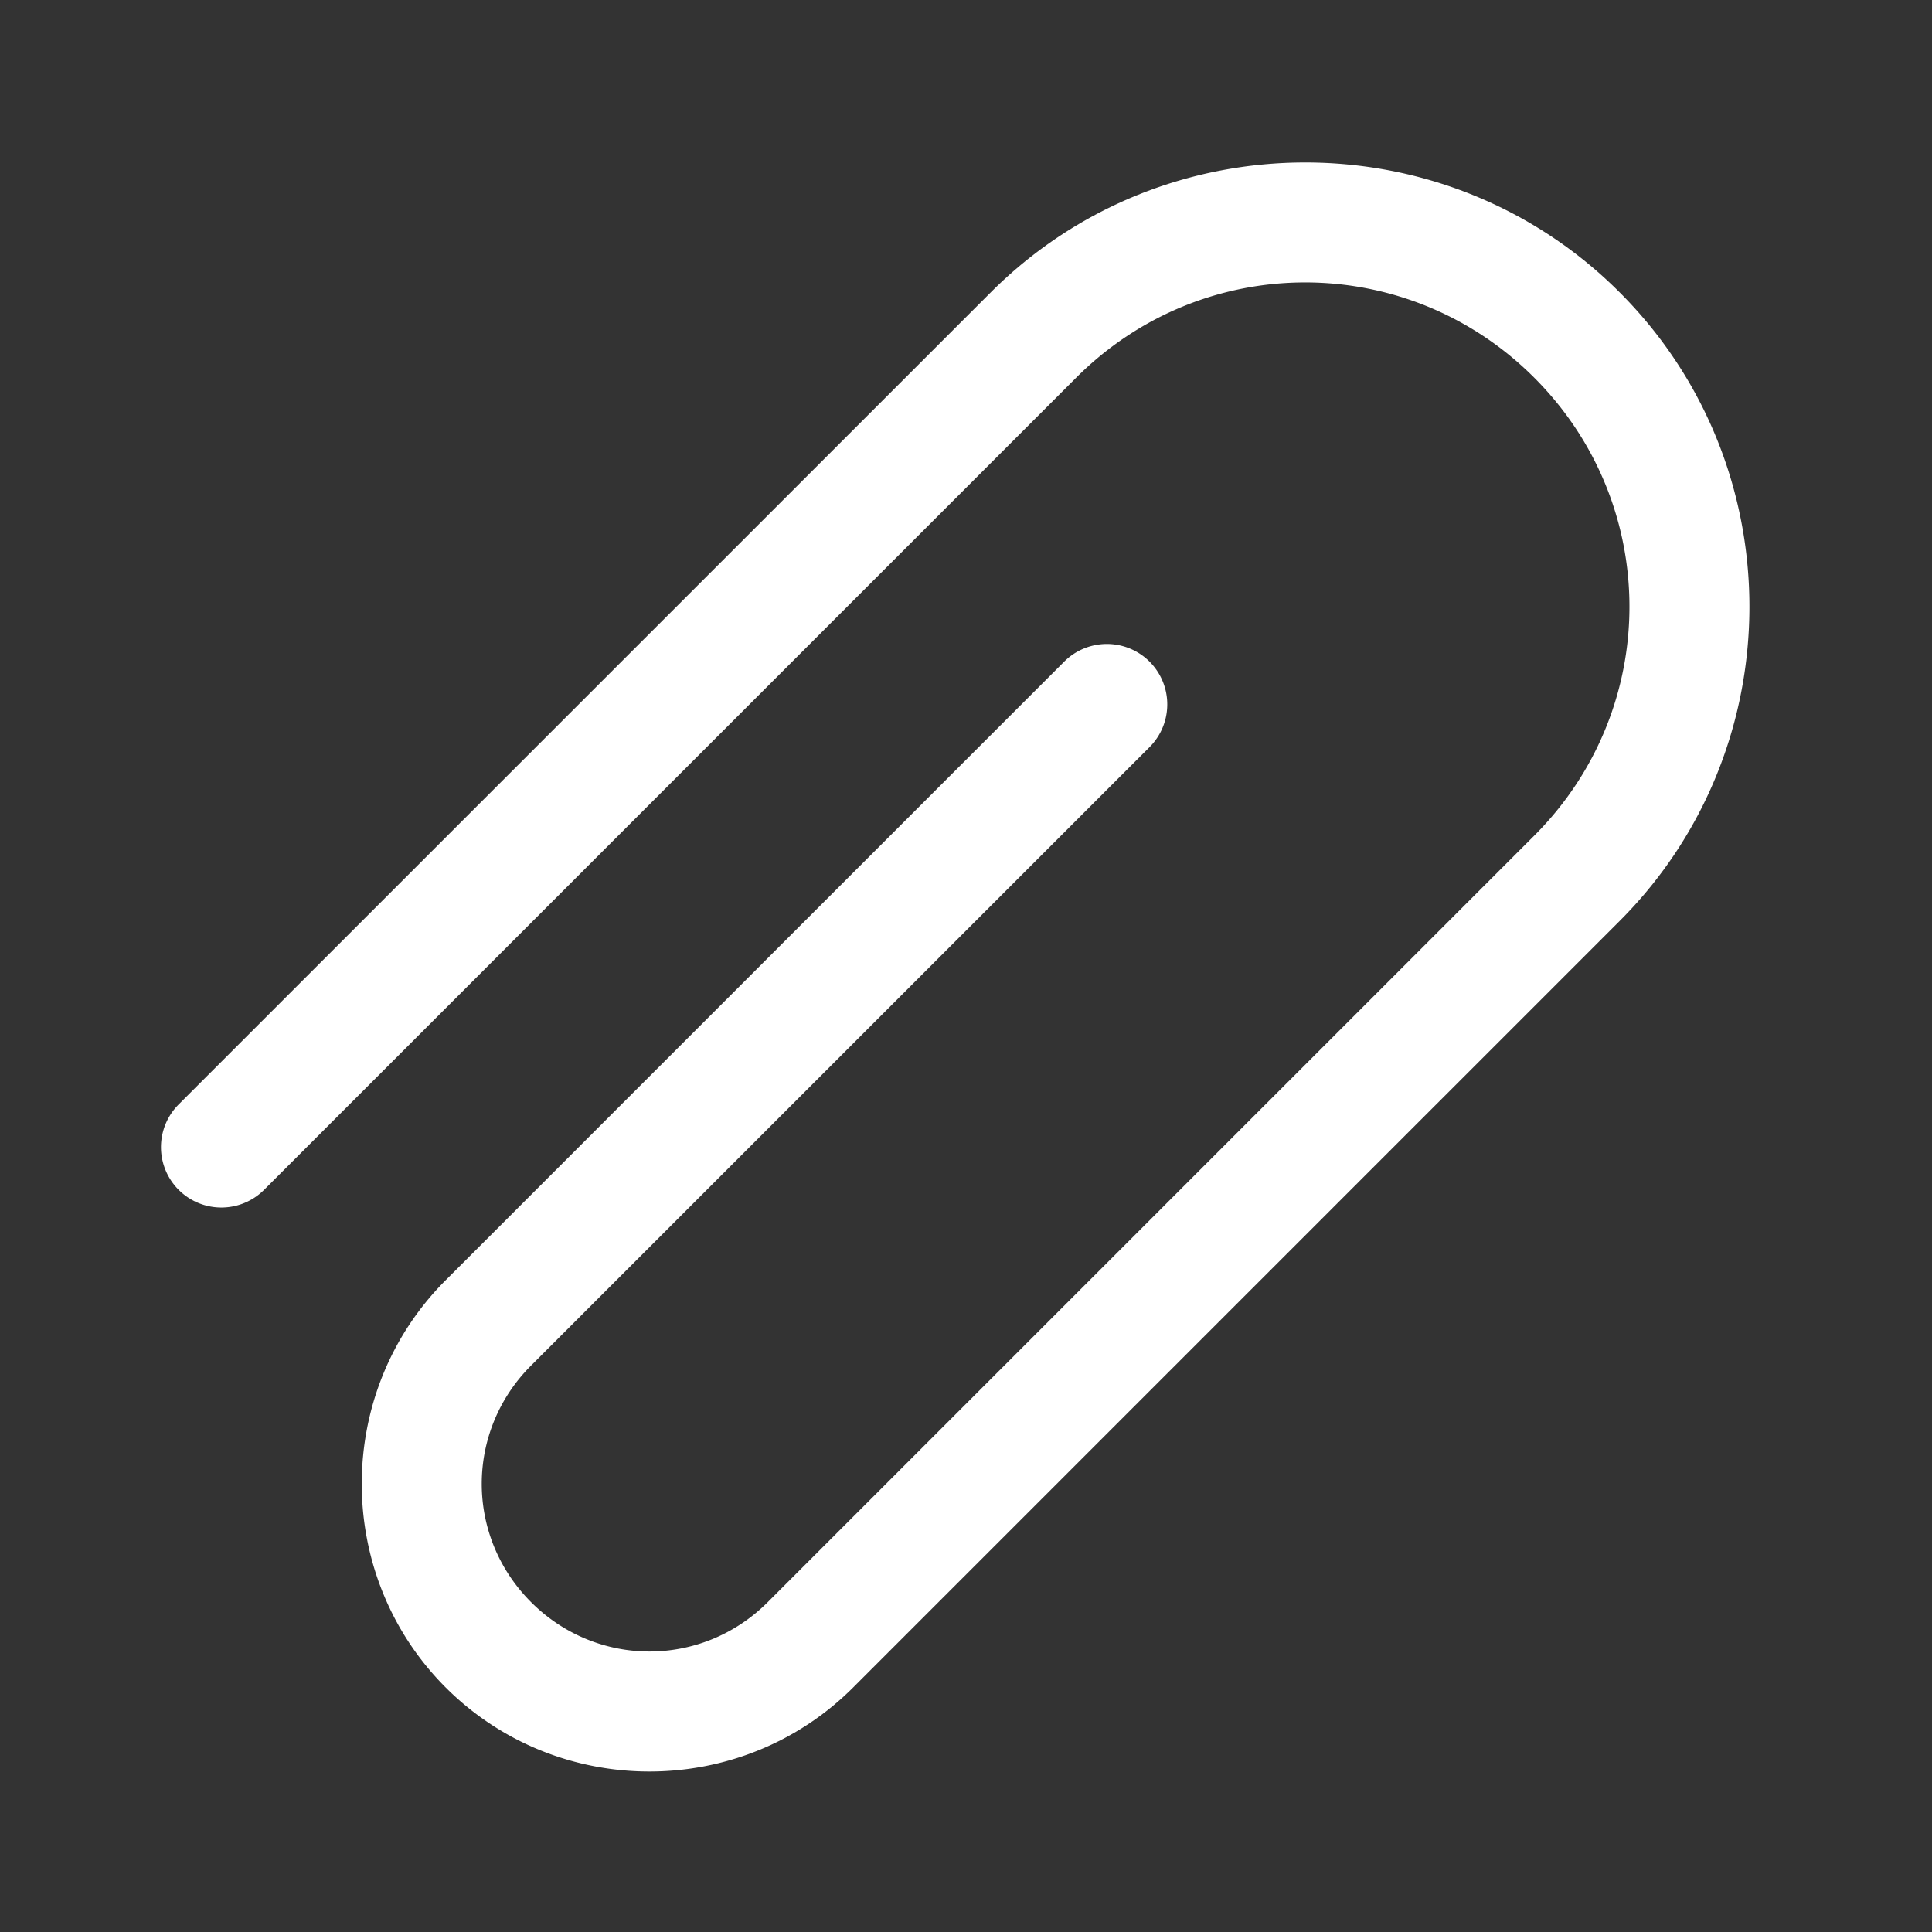 ﻿<?xml version="1.0" encoding="utf-8"?>
<svg xmlns="http://www.w3.org/2000/svg" viewBox="0 0 48 48" width="40" height="40">
  <rect x="0" y="0" width="48" height="48" fill="#333333" stroke="none"/>
  <path d="M32.428 4.037C29.598 4.037 26.768 5.111 24.617 7.262L4.439 27.439 A 1.5 1.5 0 1 0 6.561 29.561L26.738 9.383C29.893 6.228 34.962 6.228 38.117 9.383C41.272 12.538 41.272 17.607 38.117 20.762L19.074 39.805C17.439 41.44 14.831 41.44 13.195 39.805C11.56 38.169 11.56 35.561 13.195 33.926L28.561 18.561 A 1.5 1.5 0 1 0 26.439 16.439L11.074 31.805C8.292 34.587 8.292 39.143 11.074 41.926C13.857 44.708 18.413 44.708 21.195 41.926L40.238 22.883C44.539 18.582 44.539 11.563 40.238 7.262C38.088 5.111 35.258 4.037 32.428 4.037 z" fill="#FFFFFF" />
</svg>